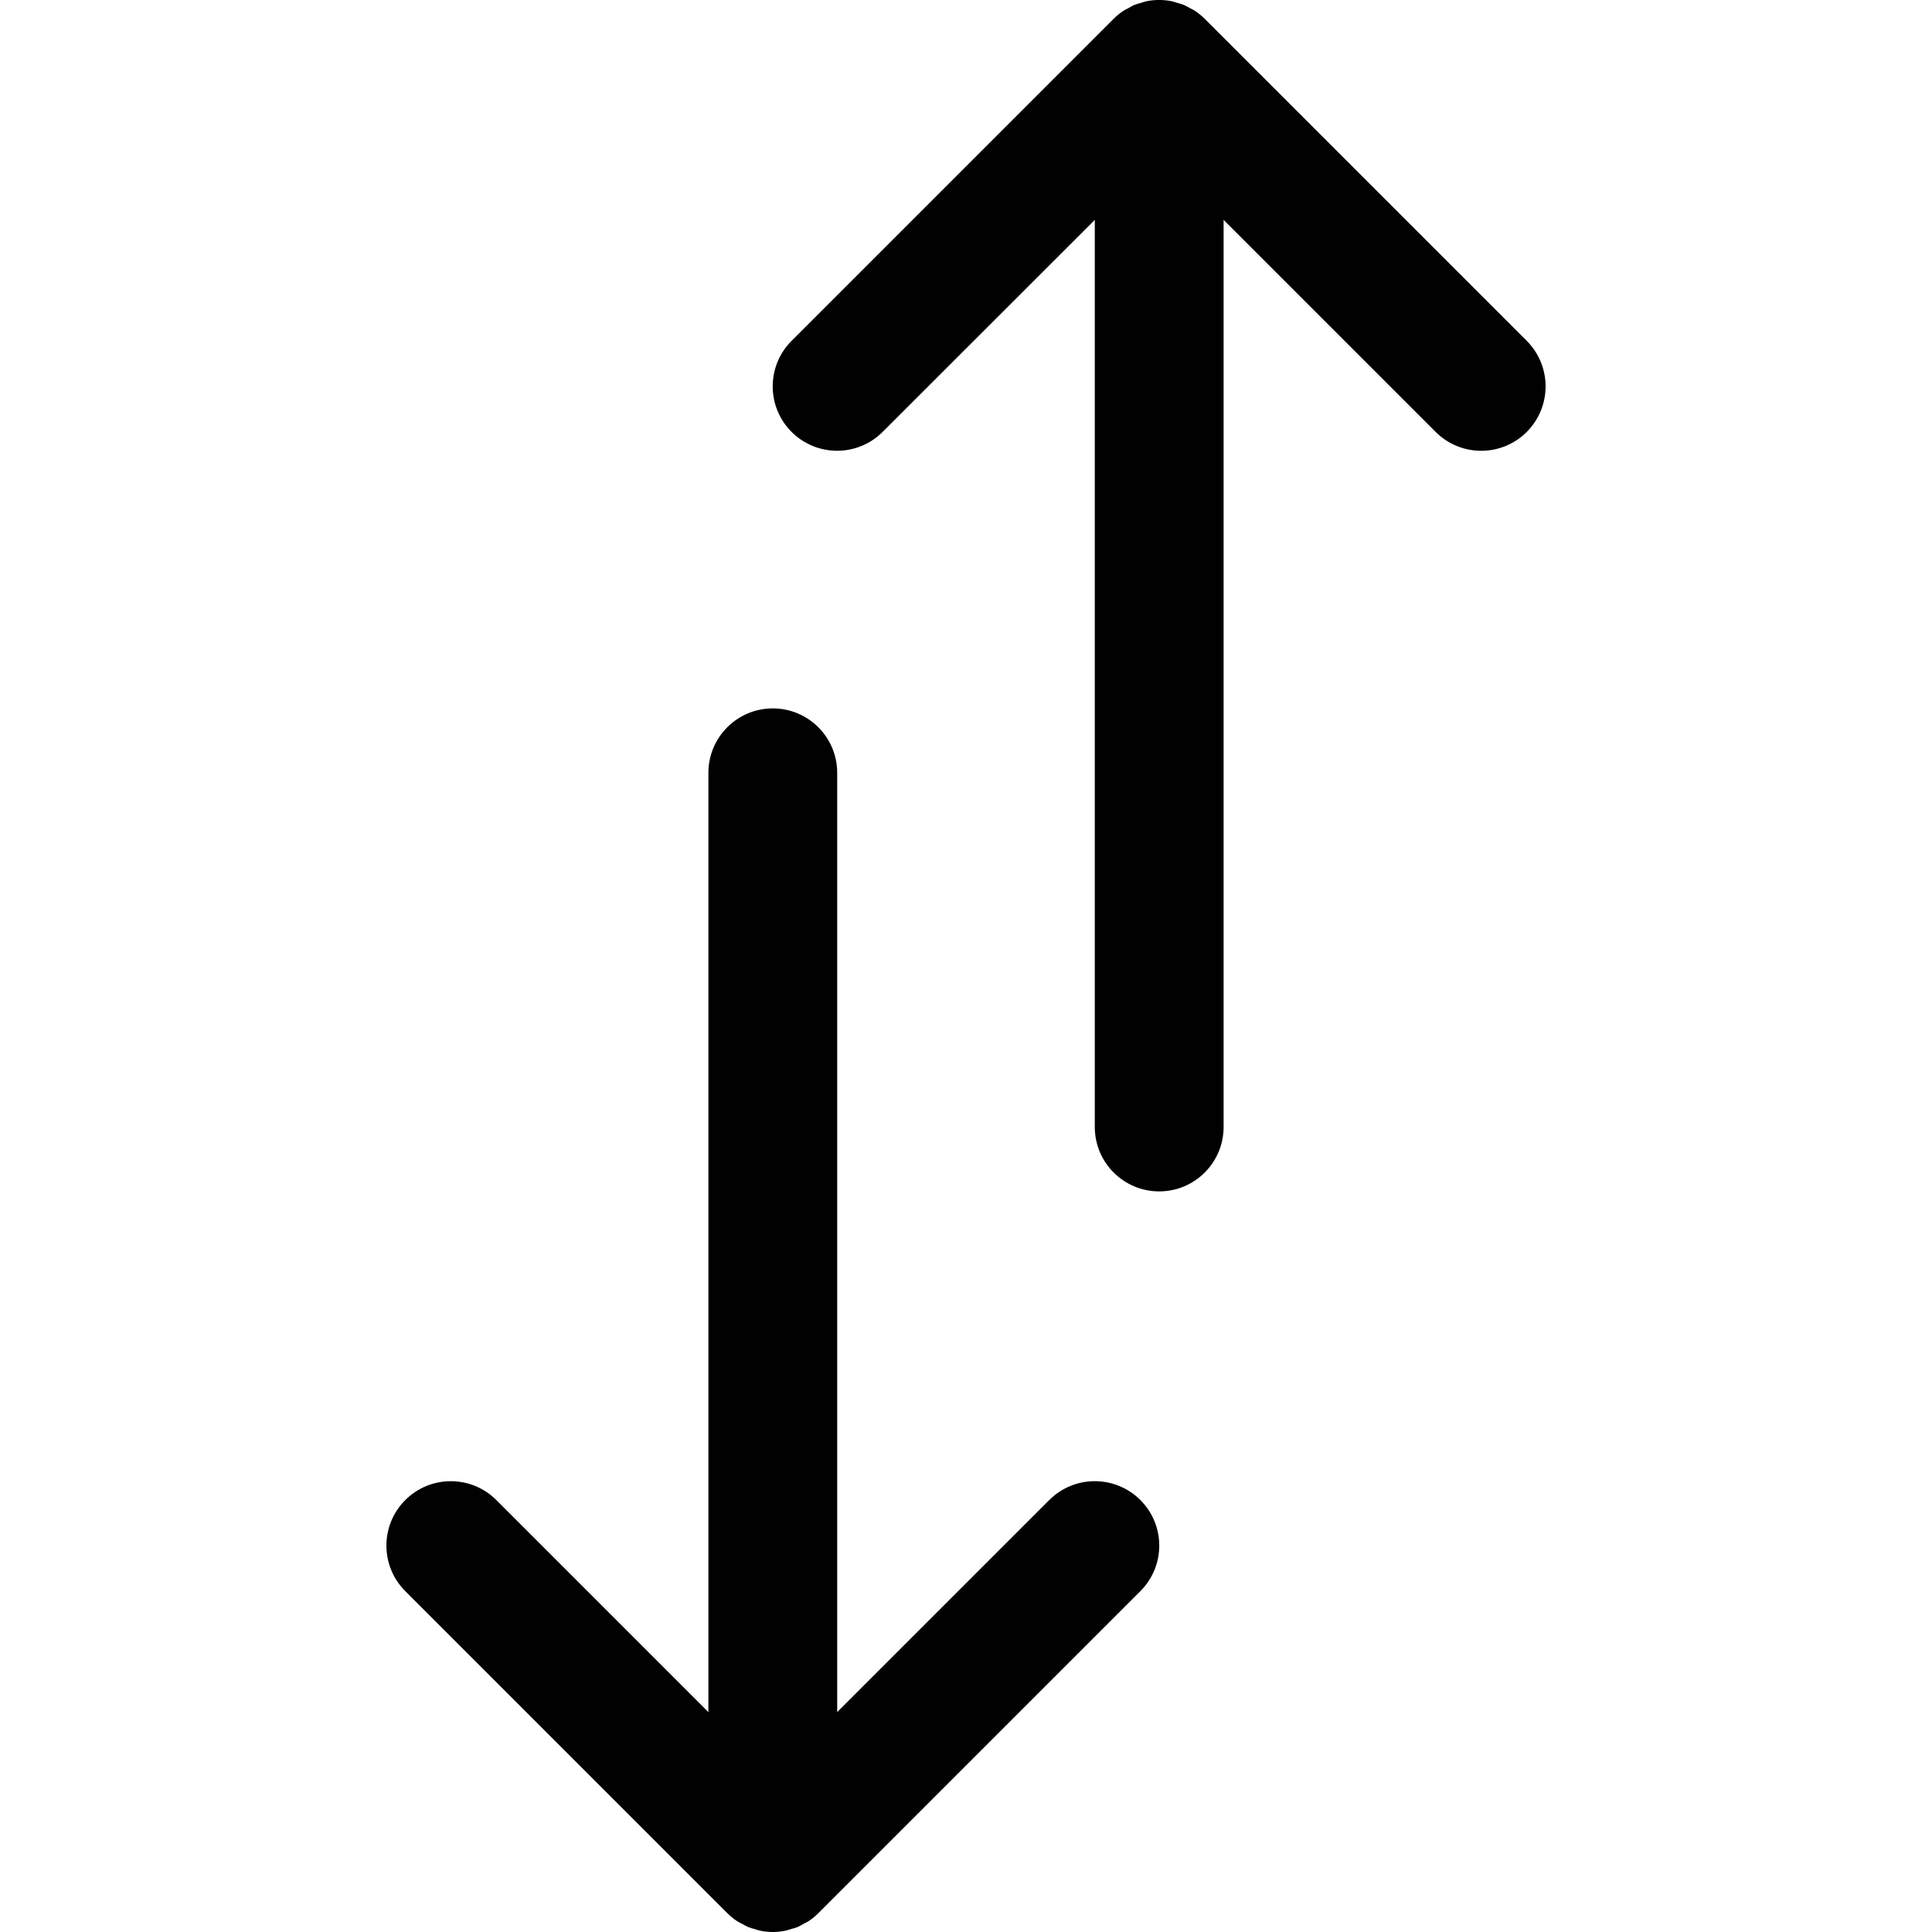 <?xml version="1.0" encoding="utf-8"?>
<!-- Generator: Adobe Illustrator 17.0.0, SVG Export Plug-In . SVG Version: 6.00 Build 0)  -->
<!DOCTYPE svg PUBLIC "-//W3C//DTD SVG 1.1//EN" "http://www.w3.org/Graphics/SVG/1.1/DTD/svg11.dtd">
<svg version="1.1" id="Layer_2" xmlns="http://www.w3.org/2000/svg" xmlns:xlink="http://www.w3.org/1999/xlink" x="0px" y="0px"
	 width="60px" height="60px" viewBox="0 0 60 60" enable-background="new 0 0 60 60" xml:space="preserve">
<g>
	<path fill="#010101" d="M32.586,46.585L26,53.171V24c0-1.104-0.896-2-2-2c-1.105,0-2,0.896-2,2v29.172l-6.586-6.586
		c-0.78-0.781-2.048-0.781-2.828,0c-0.781,0.781-0.781,2.047,0,2.828l9.999,9.999c0.093,0.093,0.196,0.177,0.306,0.25
		c0.05,0.033,0.103,0.056,0.155,0.084c0.063,0.034,0.123,0.072,0.19,0.1c0.066,0.027,0.135,0.043,0.203,0.063
		c0.057,0.017,0.112,0.039,0.171,0.05C23.737,59.986,23.869,60,24,60c0.131,0,0.262-0.014,0.392-0.04
		c0.059-0.012,0.114-0.034,0.171-0.05c0.068-0.02,0.137-0.036,0.203-0.063c0.067-0.028,0.127-0.066,0.19-0.1
		c0.052-0.028,0.105-0.051,0.155-0.084c0.11-0.073,0.213-0.157,0.306-0.25l9.999-9.999c0.781-0.781,0.781-2.047,0-2.828
		C34.634,45.804,33.366,45.804,32.586,46.585z"/>
	<path fill="#010101" d="M47.414,10.585l-9.999-9.999c-0.093-0.093-0.196-0.177-0.306-0.25c-0.05-0.034-0.105-0.057-0.158-0.086
		c-0.062-0.034-0.121-0.071-0.187-0.098c-0.067-0.028-0.136-0.044-0.206-0.064c-0.056-0.017-0.11-0.038-0.168-0.05
		c-0.258-0.052-0.525-0.052-0.784,0c-0.058,0.011-0.112,0.033-0.168,0.05c-0.069,0.02-0.138,0.036-0.205,0.064
		c-0.066,0.027-0.125,0.065-0.188,0.099c-0.052,0.028-0.107,0.051-0.157,0.085c-0.11,0.074-0.213,0.157-0.306,0.25l-9.999,9.999
		c-0.781,0.781-0.781,2.047,0,2.828c0.78,0.781,2.048,0.781,2.828,0L34,6.828V35c0,1.104,0.895,2,2,2c1.104,0,2-0.896,2-2V6.828
		l6.586,6.586C44.976,13.804,45.488,14,46,14c0.512,0,1.024-0.195,1.414-0.586C48.195,12.632,48.195,11.367,47.414,10.585z"/>
</g>
</svg>
